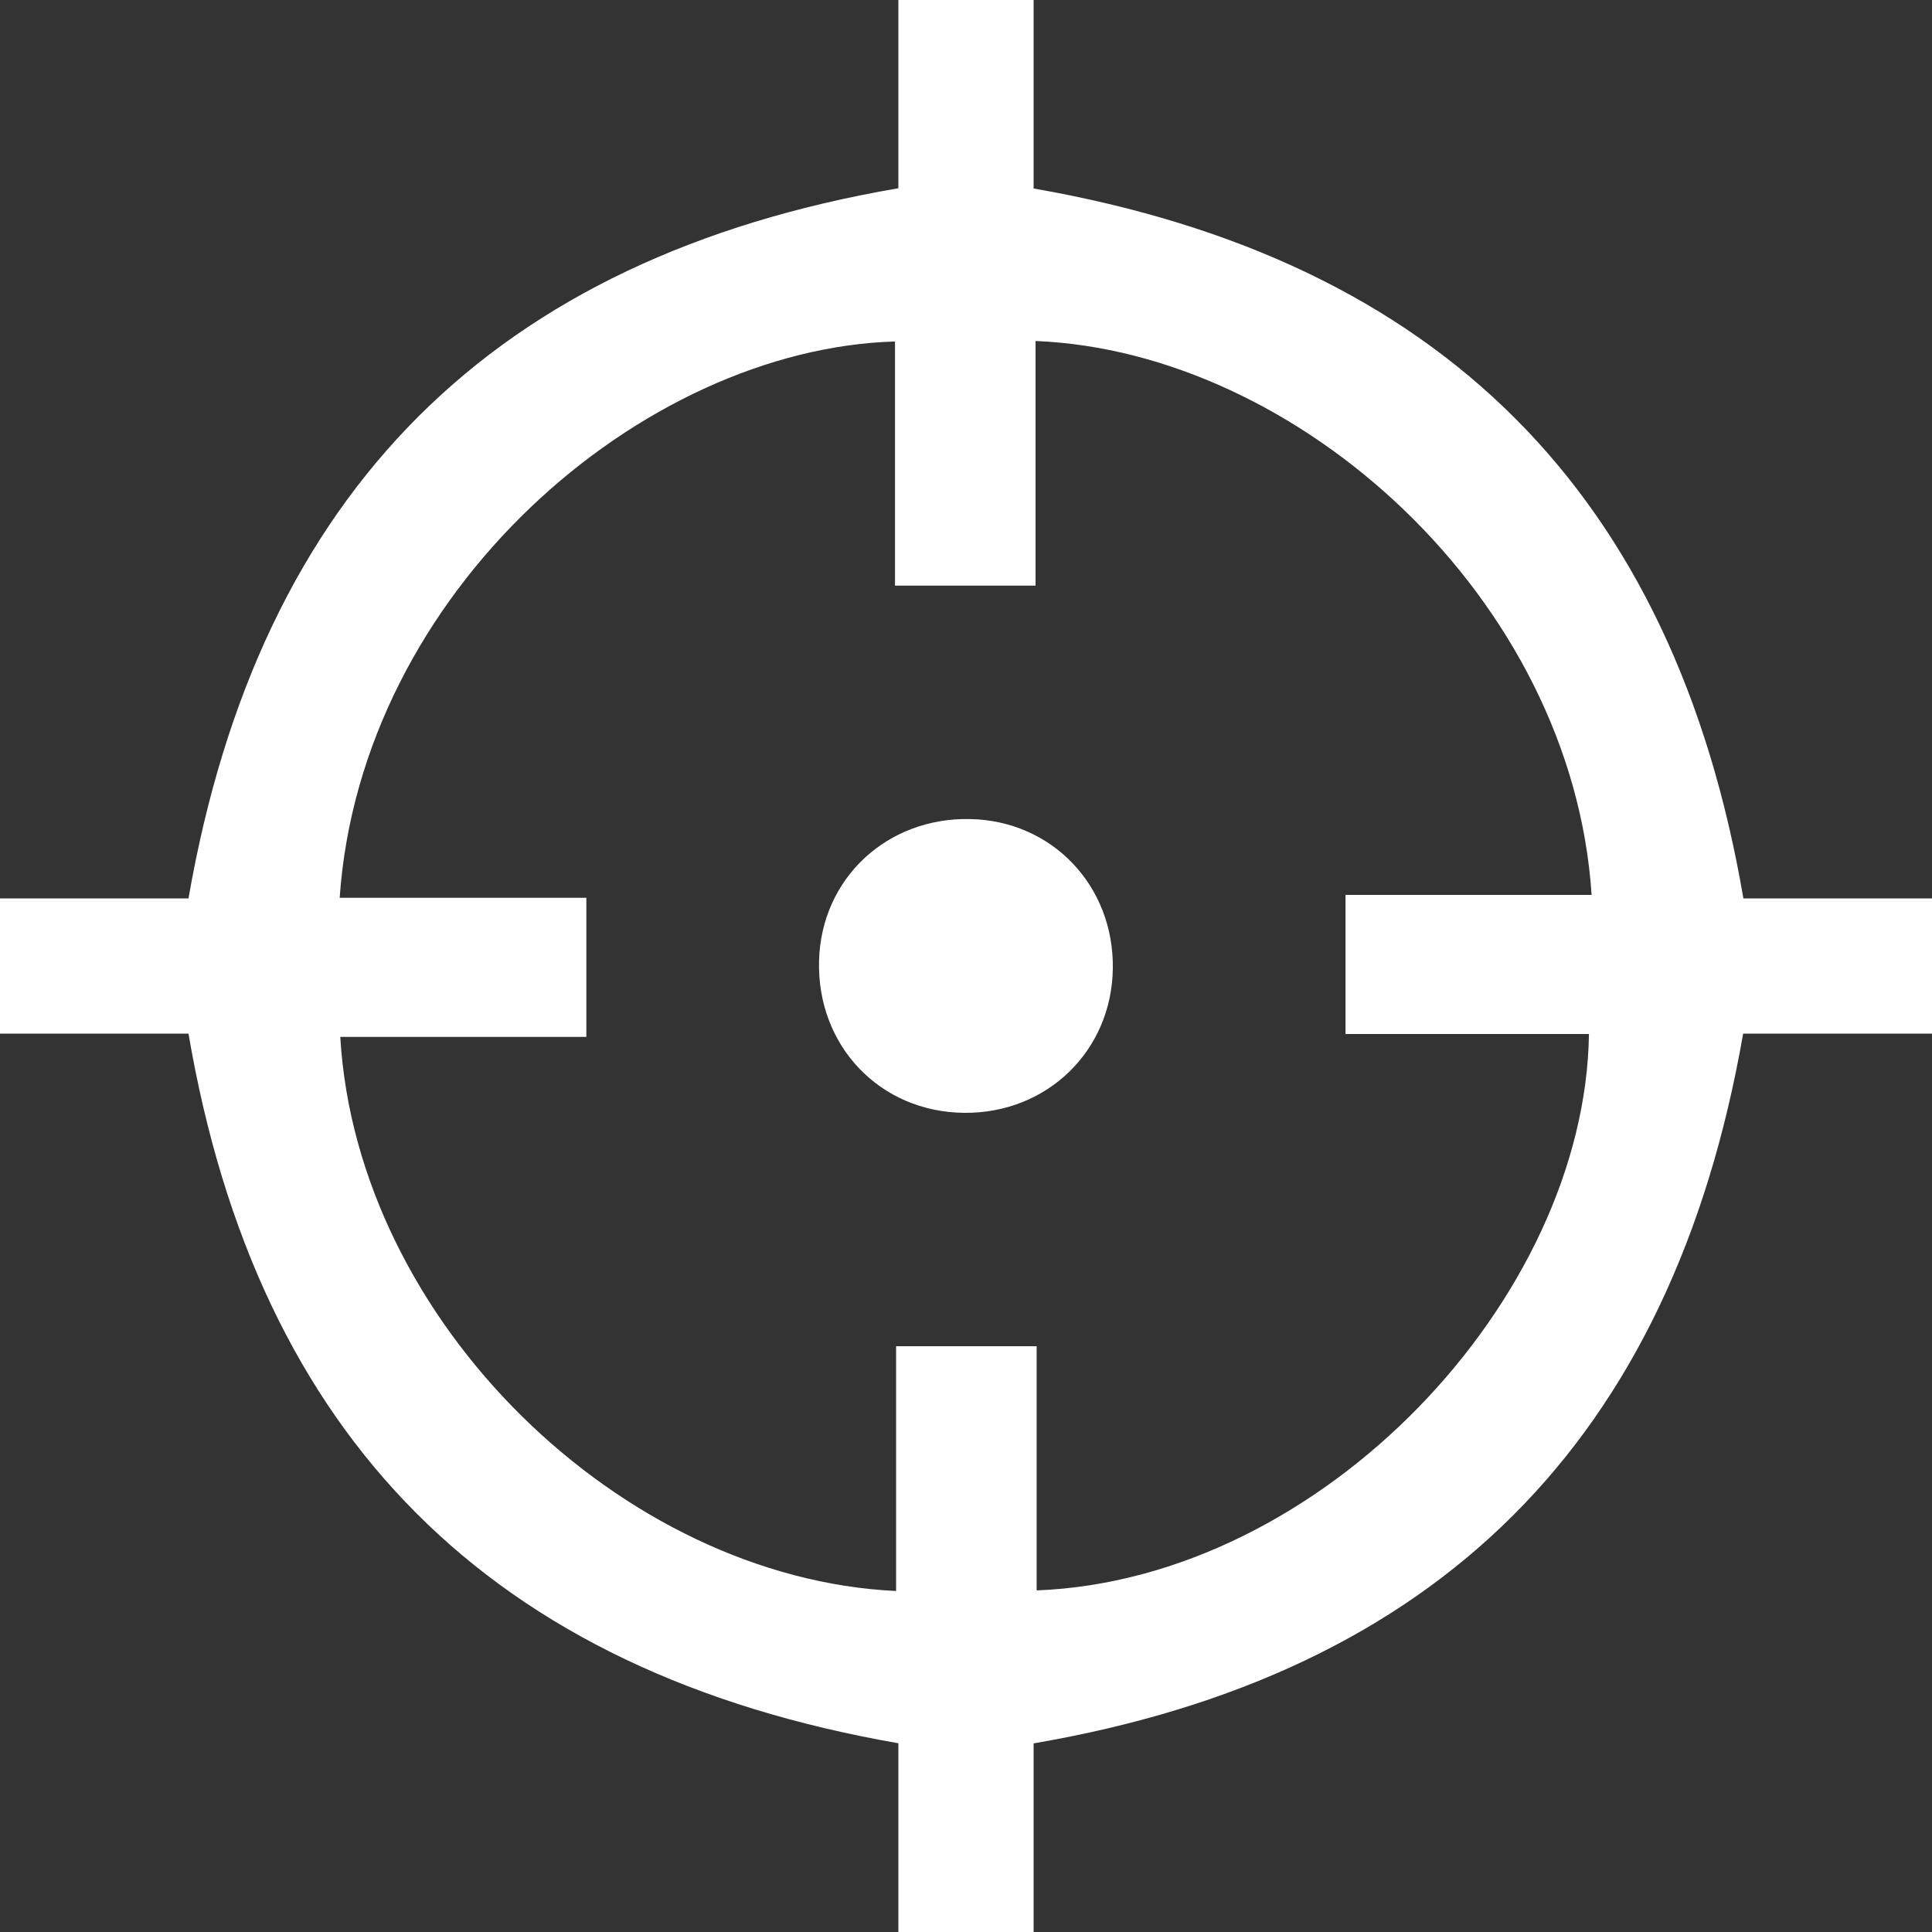 <?xml version="1.0" encoding="iso-8859-1"?>
<!-- Generator: Adobe Illustrator 21.0.2, SVG Export Plug-In . SVG Version: 6.00 Build 0)  -->
<svg version="1.1" id="Layer_1" xmlns="http://www.w3.org/2000/svg" xmlns:xlink="http://www.w3.org/1999/xlink" x="0px" y="0px"
	 viewBox="0 0 16 16" style="enable-background:new 0 0 16 16;" xml:space="preserve">
<rect x="0" y="0" width="16" height="16" fill="#333333" stroke="none"/>
<g id="_x33_zhDwM.tif_1_">
	<g>
		<path style="fill:#FFFFFF;" d="M7.44,0c0.373,0,0.747,0,1.12,0c0,0.528,0,1.055,0,1.561c3.377,0.589,5.306,2.536,5.878,5.879
			c0.526,0,1.044,0,1.562,0c0,0.373,0,0.747,0,1.12c-0.528,0-1.055,0-1.564,0c-0.588,3.376-2.535,5.305-5.876,5.878
			c0,0.526,0,1.044,0,1.562c-0.373,0-0.747,0-1.12,0c0-0.528,0-1.055,0-1.563c-3.377-0.588-5.308-2.533-5.879-5.877
			c-0.524,0-1.043,0-1.561,0c0-0.373,0-0.747,0-1.12c0.527,0,1.055,0,1.561,0C2.149,4.061,4.096,2.132,7.44,1.559
			C7.44,1.036,7.44,0.518,7.44,0z M2.813,7.435c0.698,0,1.37,0,2.043,0c0,0.4,0,0.754,0,1.152c-0.694,0-1.366,0-2.038,0
			c0.138,2.36,2.333,4.482,4.603,4.589c0-0.673,0-1.346,0-2.027c0.409,0,0.772,0,1.164,0c0,0.694,0,1.357,0,2.022
			c2.365-0.091,4.543-2.416,4.574-4.608c-0.672,0-1.344,0-2.016,0c0-0.4,0-0.753,0-1.152c0.694,0,1.365,0,2.038,0
			c-0.161-2.459-2.433-4.5-4.605-4.587c0,0.673,0,1.346,0,2.026c-0.408,0-0.772,0-1.164,0c0-0.694,0-1.358,0-2.022
			C5.318,2.89,2.989,4.896,2.813,7.435z"/>
		<path style="fill:#FFFFFF;" d="M9.216,8.022c-0.01,0.681-0.545,1.2-1.23,1.194C7.287,9.21,6.764,8.661,6.783,7.956
			c0.018-0.679,0.56-1.187,1.25-1.173C8.712,6.796,9.226,7.334,9.216,8.022z"/>
	</g>
</g>
</svg>
